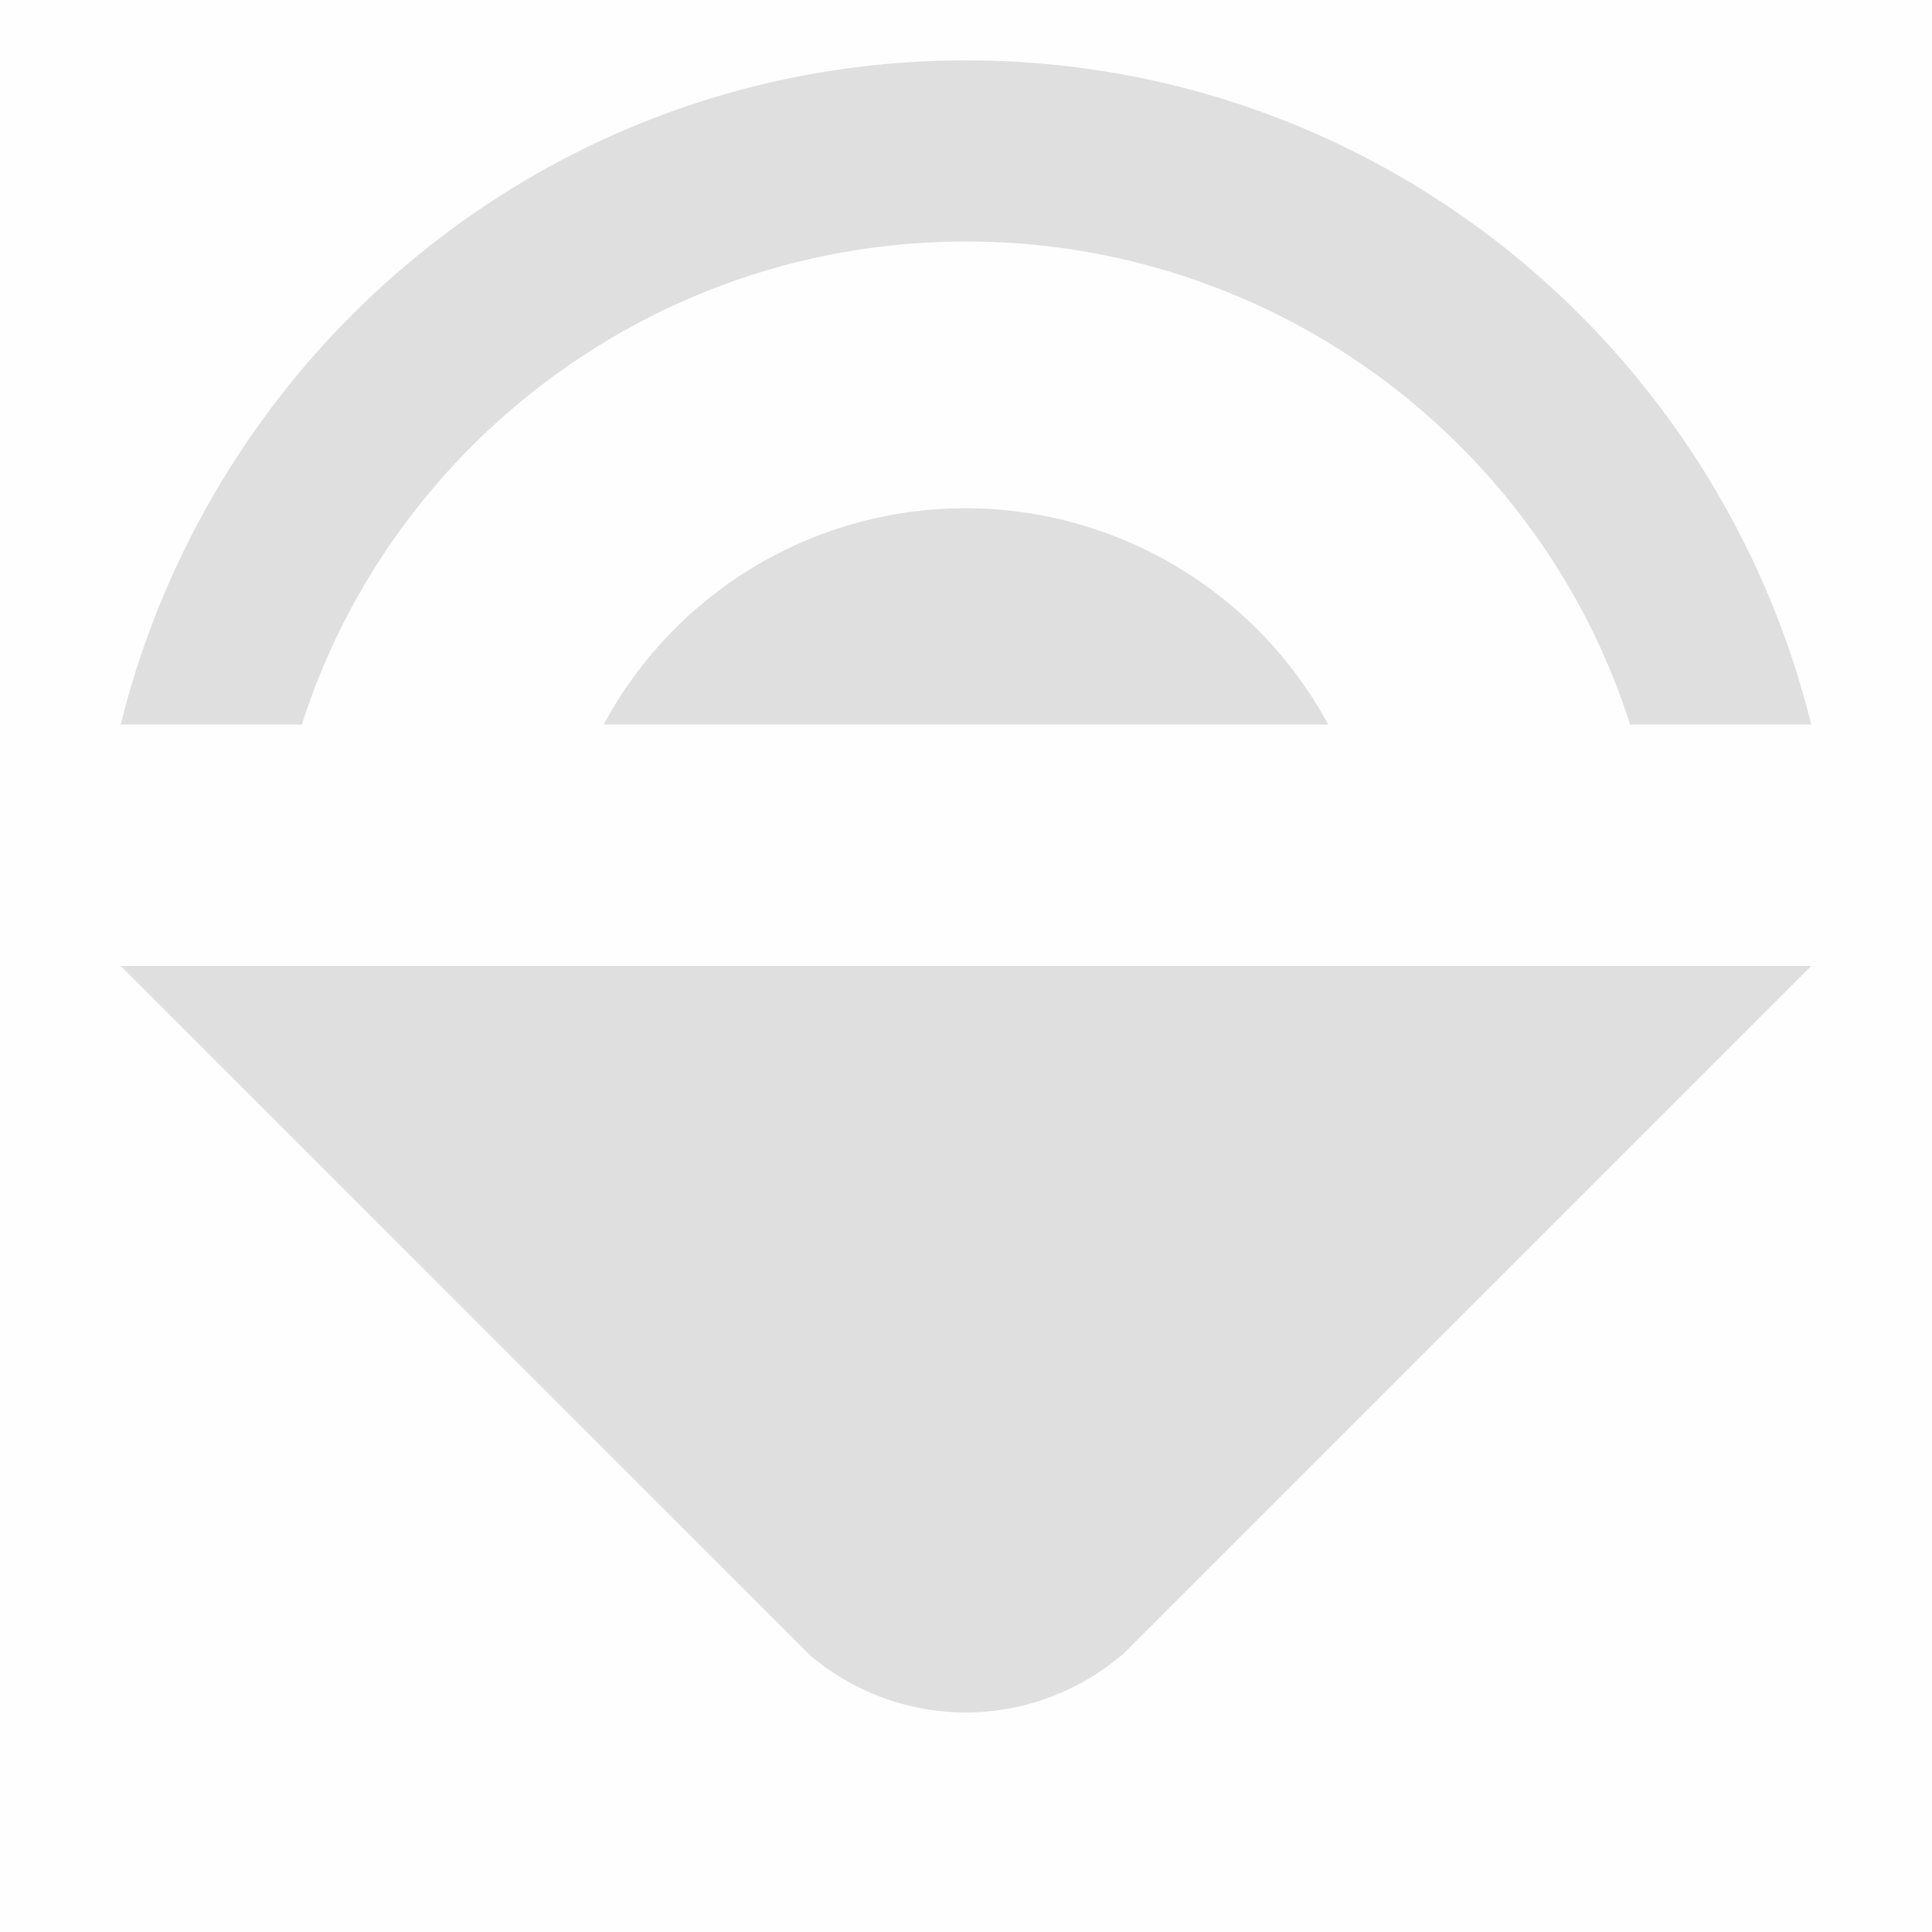 <svg viewBox='0 0 16 16' xmlns='http://www.w3.org/2000/svg'><path color='#bebebe' d='M0 16V0h16v16z' fill='gray' fill-opacity='.01'/><path d='M8 .5C4.6.5 1.78 2.85 1 6h1.5C3.24 3.68 5.43 2 8 2s4.76 1.68 5.5 4H15C14.22 2.85 11.4.5 8 .5zm0 3.709A3.4 3.4 0 0 0 5 6h6a3.42 3.42 0 0 0-3-1.791zM1 8l5.709 5.709A2 2 0 0 0 8 14.182a2 2 0 0 0 1.287-.473h.004L15 8z' fill='#dfdfdf'/></svg>
